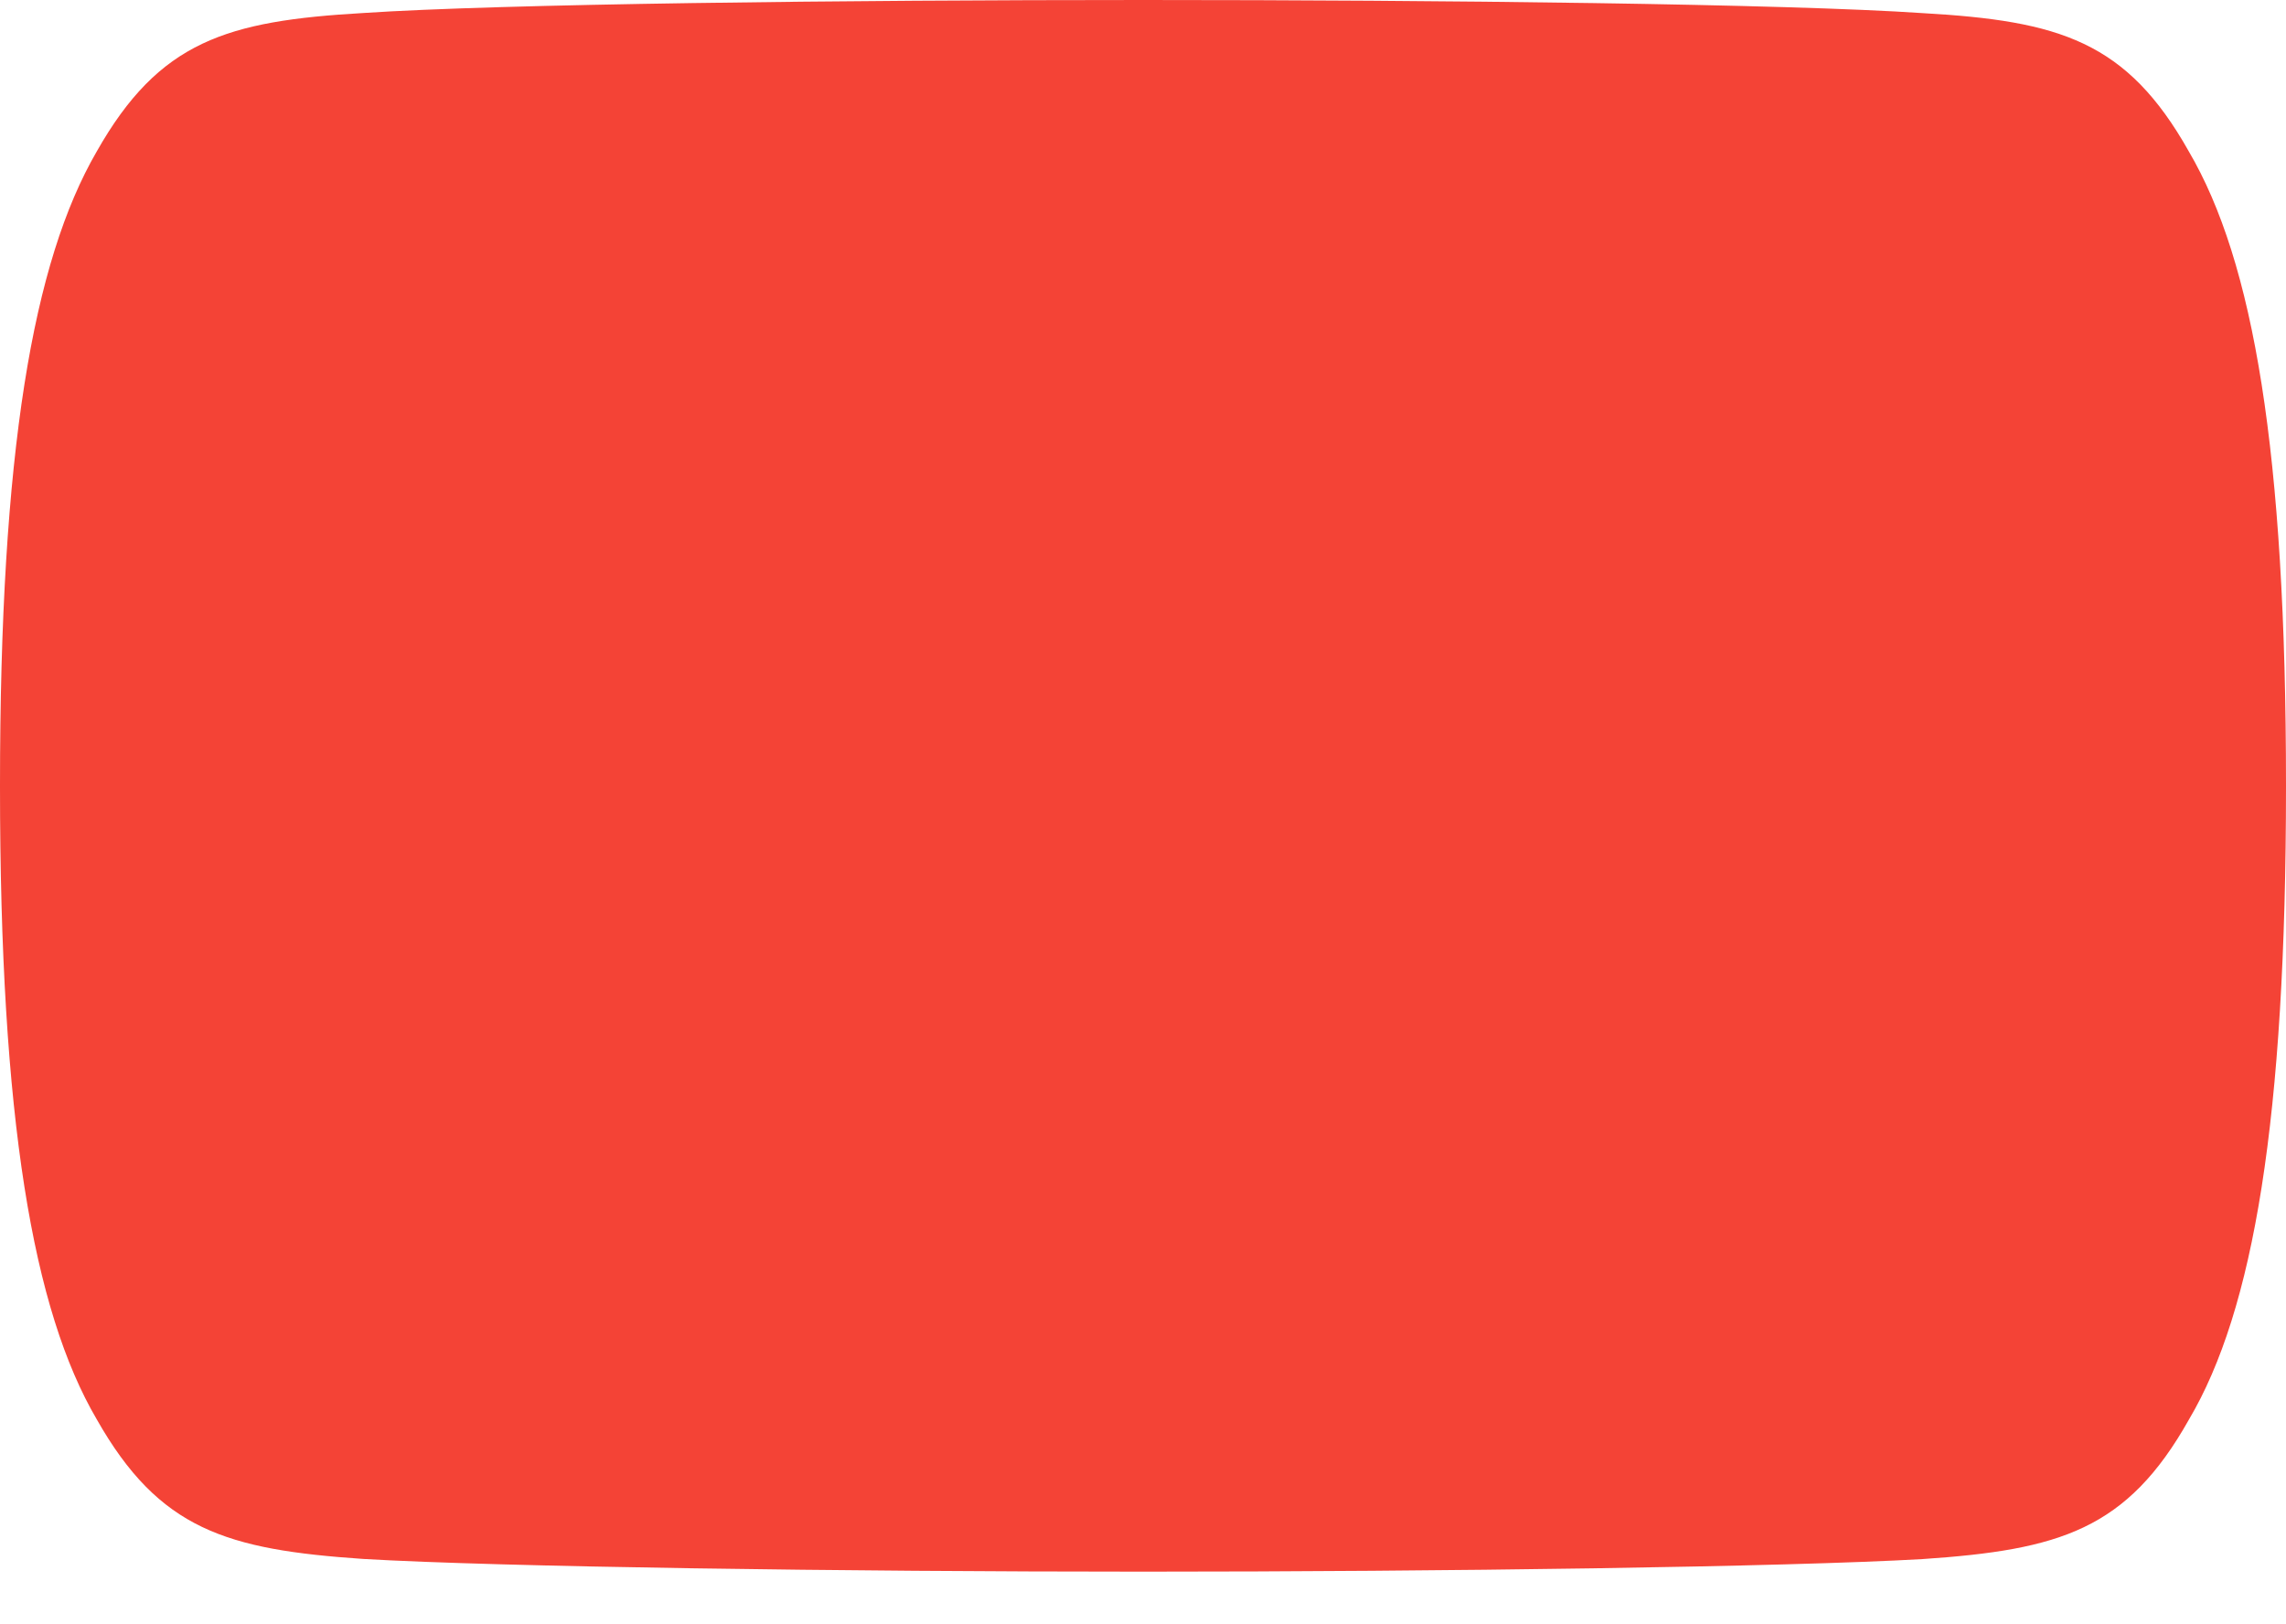 <svg width="38" height="27" viewBox="0 0 38 27" fill="none" xmlns="http://www.w3.org/2000/svg">
<path fill-rule="evenodd" clip-rule="evenodd" d="M36.385 2.518C35.354 0.684 34.236 0.347 31.958 0.218C29.683 0.064 23.961 0 19.005 0C14.039 0 8.315 0.064 6.042 0.216C3.769 0.347 2.648 0.682 1.608 2.518C0.546 4.349 0 7.503 0 13.055V13.074C0 18.603 0.546 21.781 1.608 23.593C2.648 25.427 3.767 25.759 6.04 25.914C8.315 26.047 14.039 26.125 19.005 26.125C23.961 26.125 29.683 26.047 31.96 25.916C34.238 25.762 35.357 25.429 36.387 23.596C37.459 21.784 38 18.606 38 13.077V13.058C38 7.503 37.459 4.349 36.385 2.518Z" fill="#F44336"/>
</svg>
